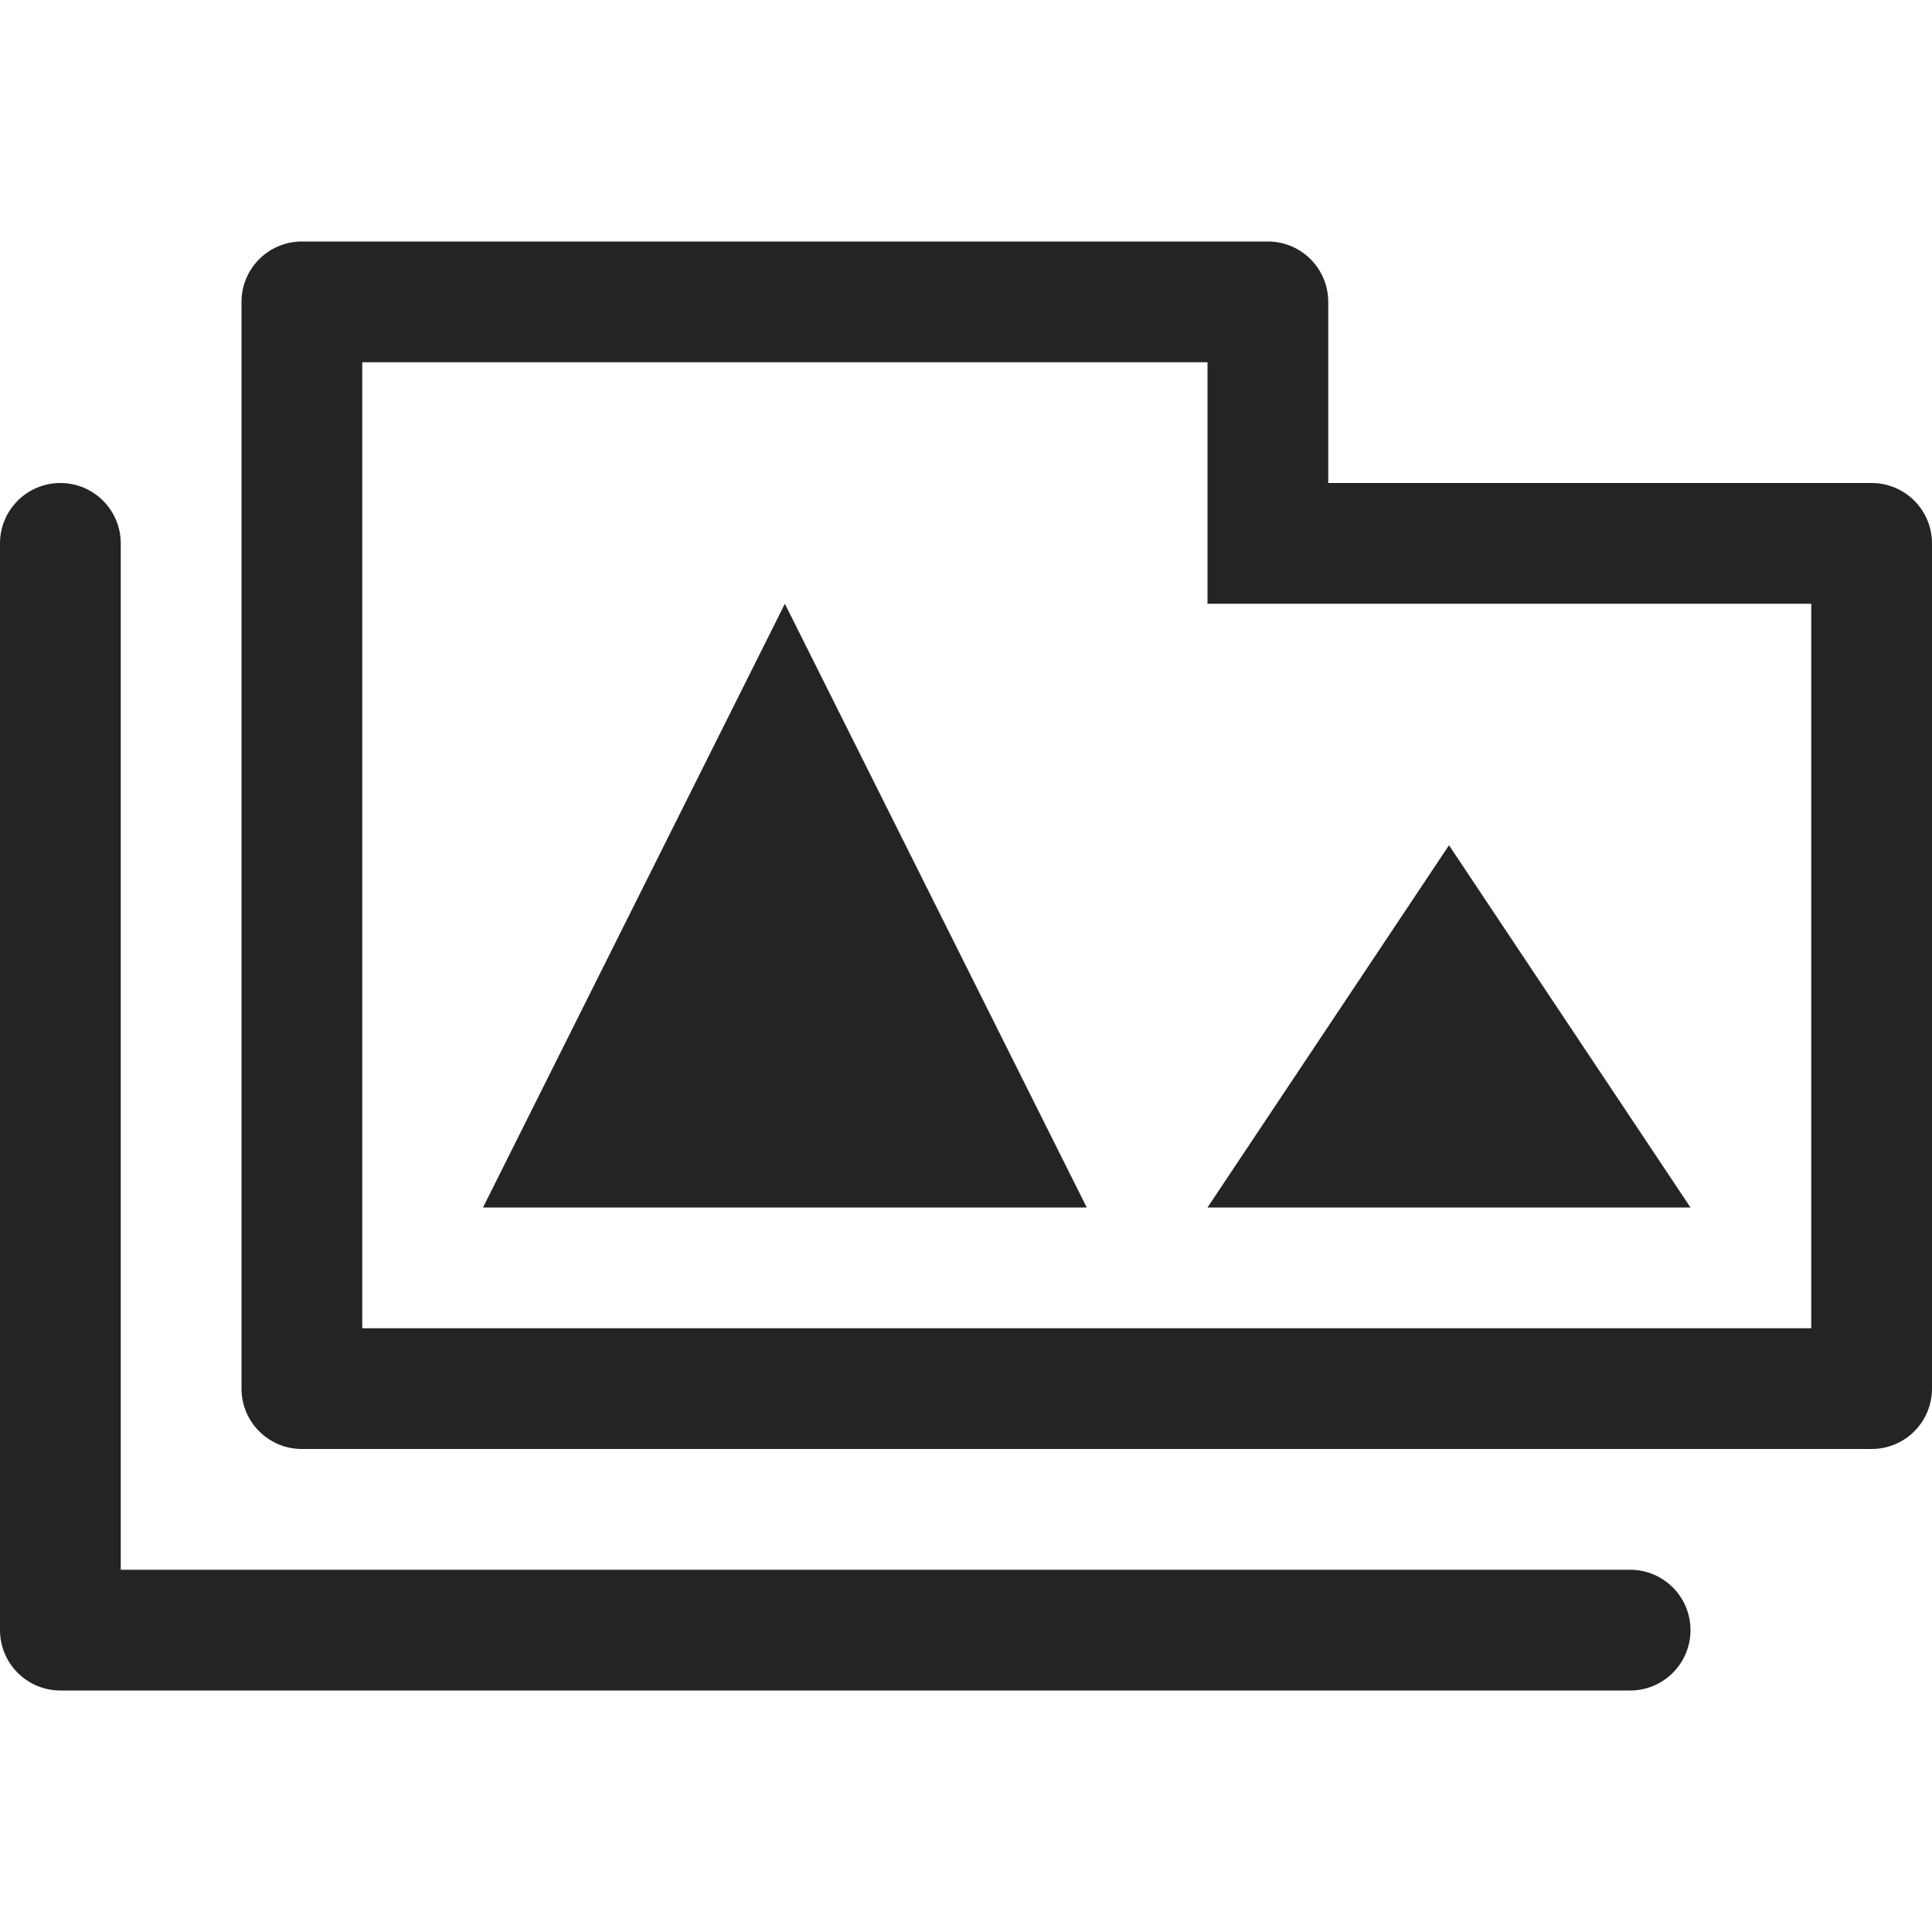<svg xmlns="http://www.w3.org/2000/svg" width="16" height="16" viewBox="0 0 16 16"><path fill="#242424" fill-rule="evenodd" d="M0.5,4 C0.776,4 1,4.224 1,4.5 L1,13 L13.5,13 C13.776,13 14,13.224 14,13.5 C14,13.776 13.776,14 13.5,14 L0.5,14 C0.224,14 3.38176876e-17,13.776 0,13.5 L0,4.5 C-3.38176876e-17,4.224 0.224,4 0.5,4 Z M10.5,2 C10.776,2 11,2.224 11,2.5 L11,4 L15.5,4 C15.776,4 16,4.224 16,4.5 L16,11.5 C16,11.776 15.776,12 15.5,12 L2.5,12 C2.224,12 2,11.776 2,11.5 L2,2.5 C2,2.224 2.224,2 2.5,2 L10.5,2 Z M10,3 L3,3 L3,11 L15,11 L15,5 L10,5 L10,3 Z M12,7 L14,10 L10,10 L12,7 Z M6.5,5 L9,10 L4,10 L6.5,5 Z"/></svg>